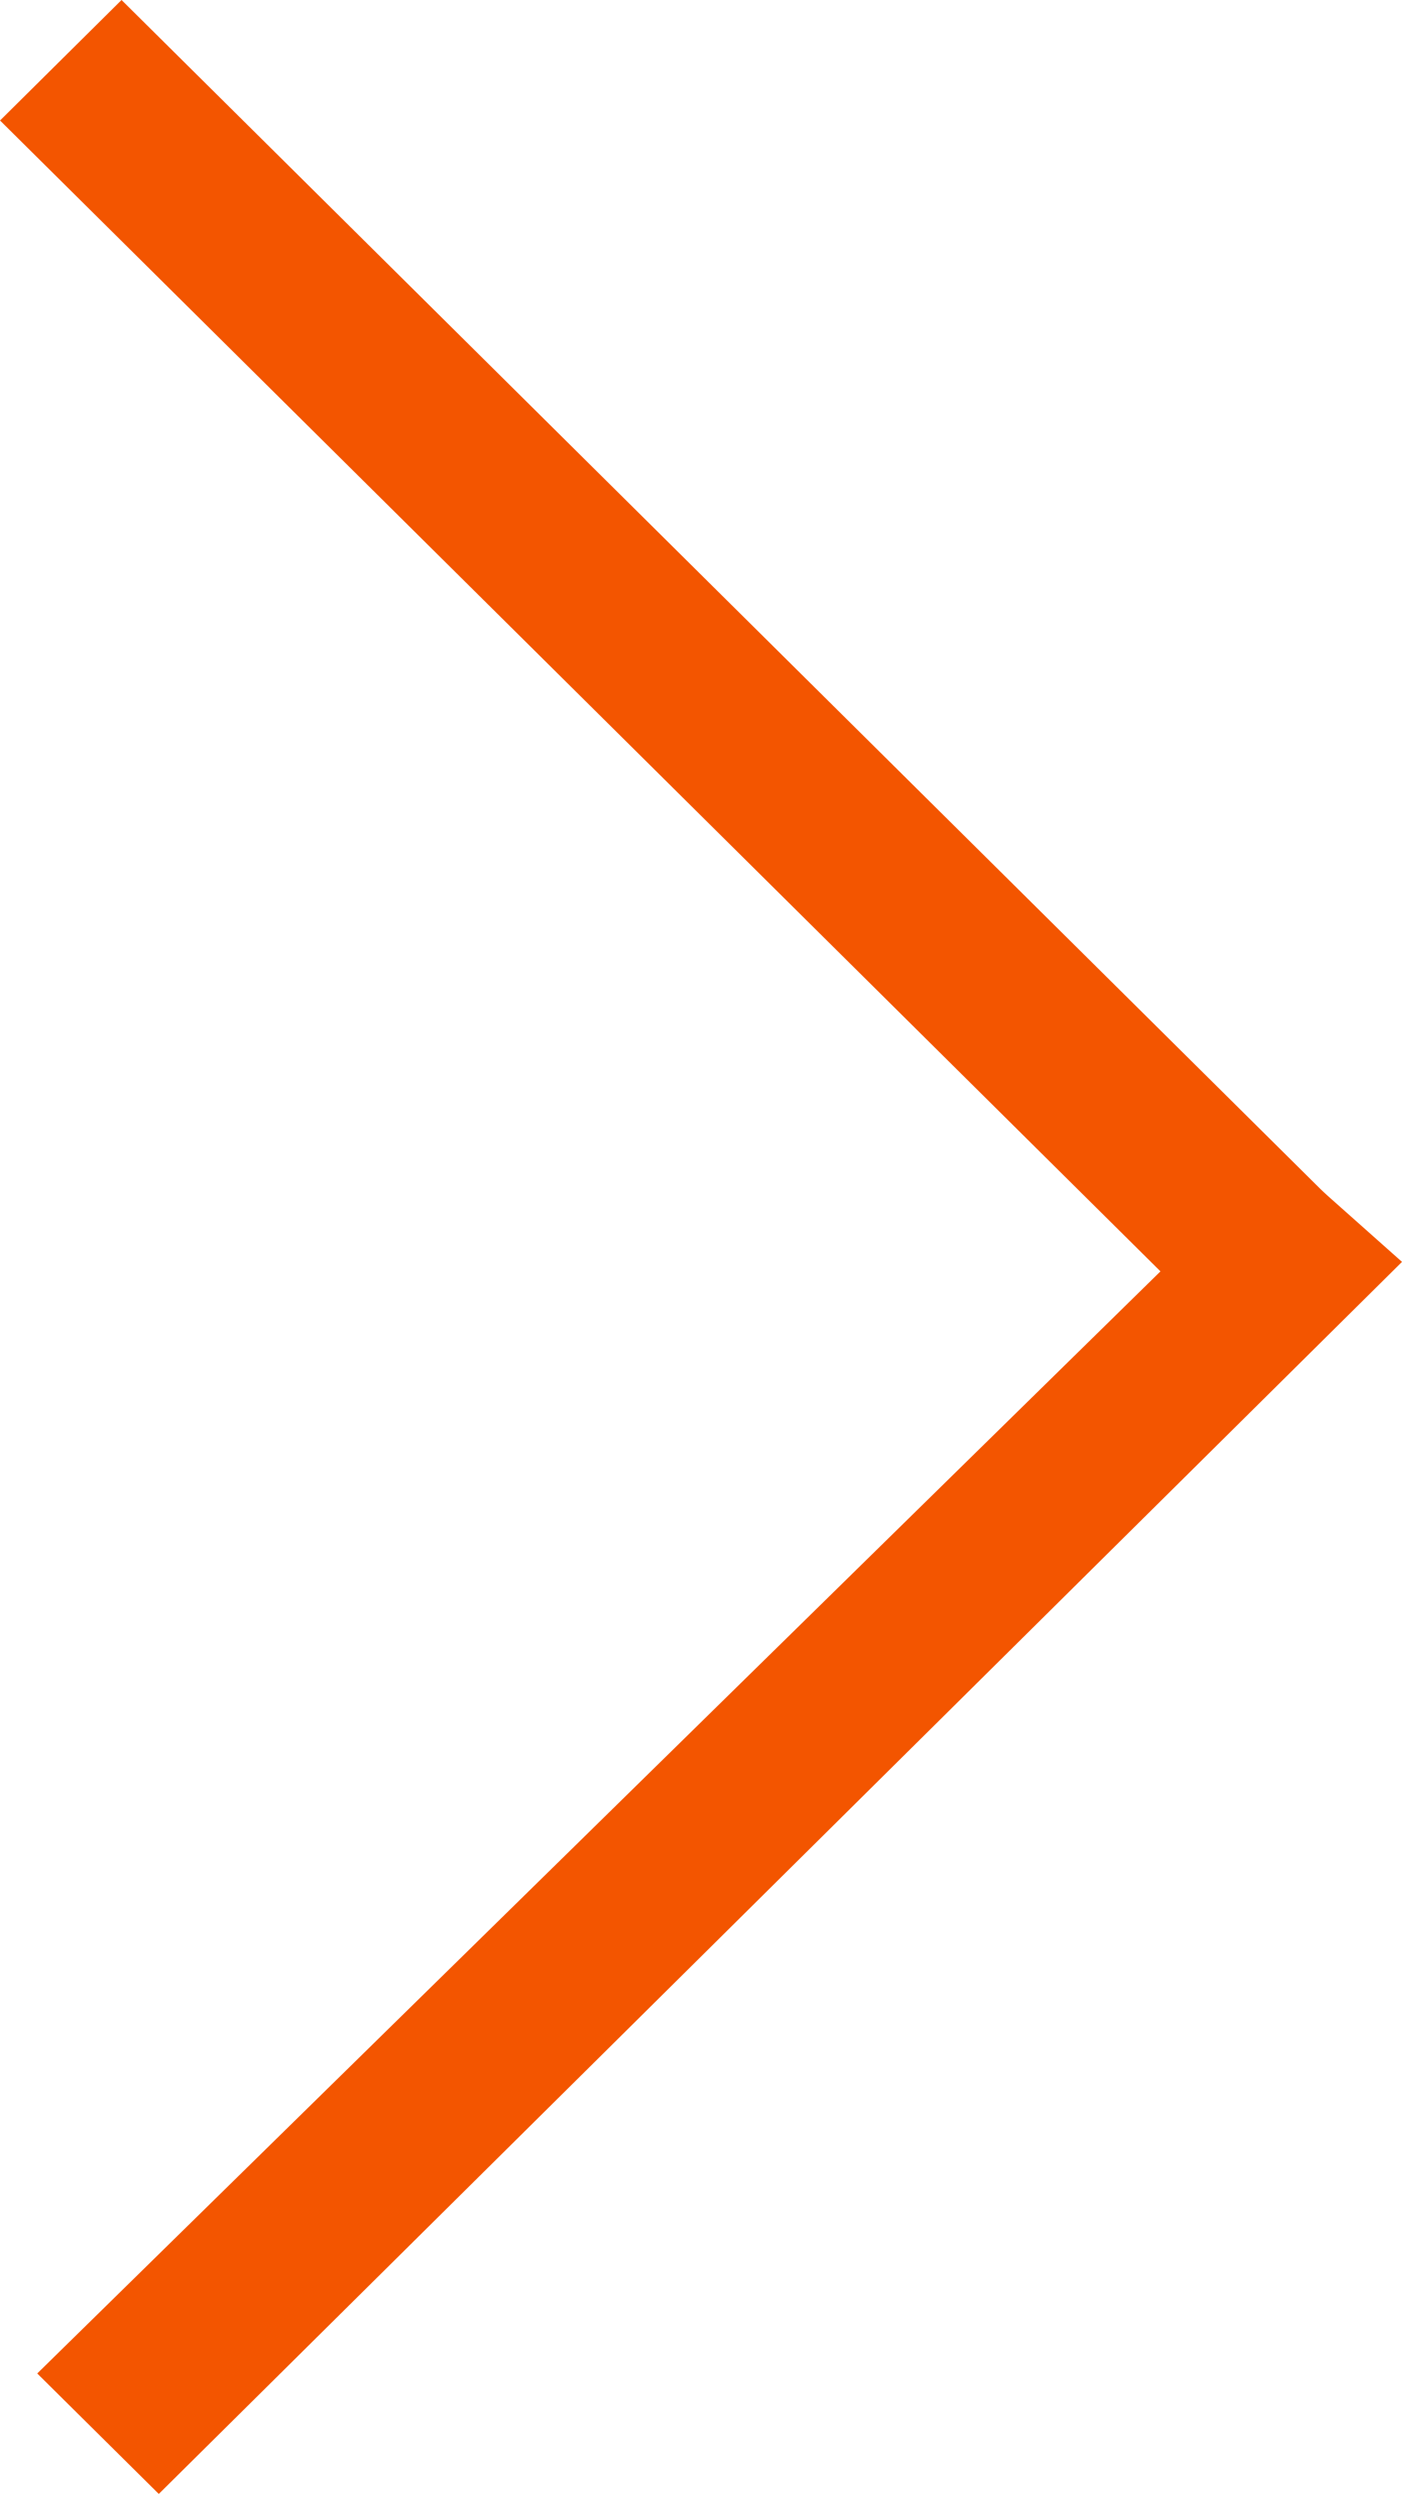 <svg width="46" height="82" viewBox="0 0 46 82" fill="none" xmlns="http://www.w3.org/2000/svg">
<g id="next-button">
<rect id="Rectangle 229" width="57.422" height="5.615" transform="matrix(0.71 0.704 -0.71 0.704 3.988 0)" fill="#F35500"/>
<path id="Rectangle 230" d="M1.222 77.858L42.009 37.846L46 41.394L5.21 81.81L1.222 77.858Z" fill="#F35500"/>
</g>
</svg>
